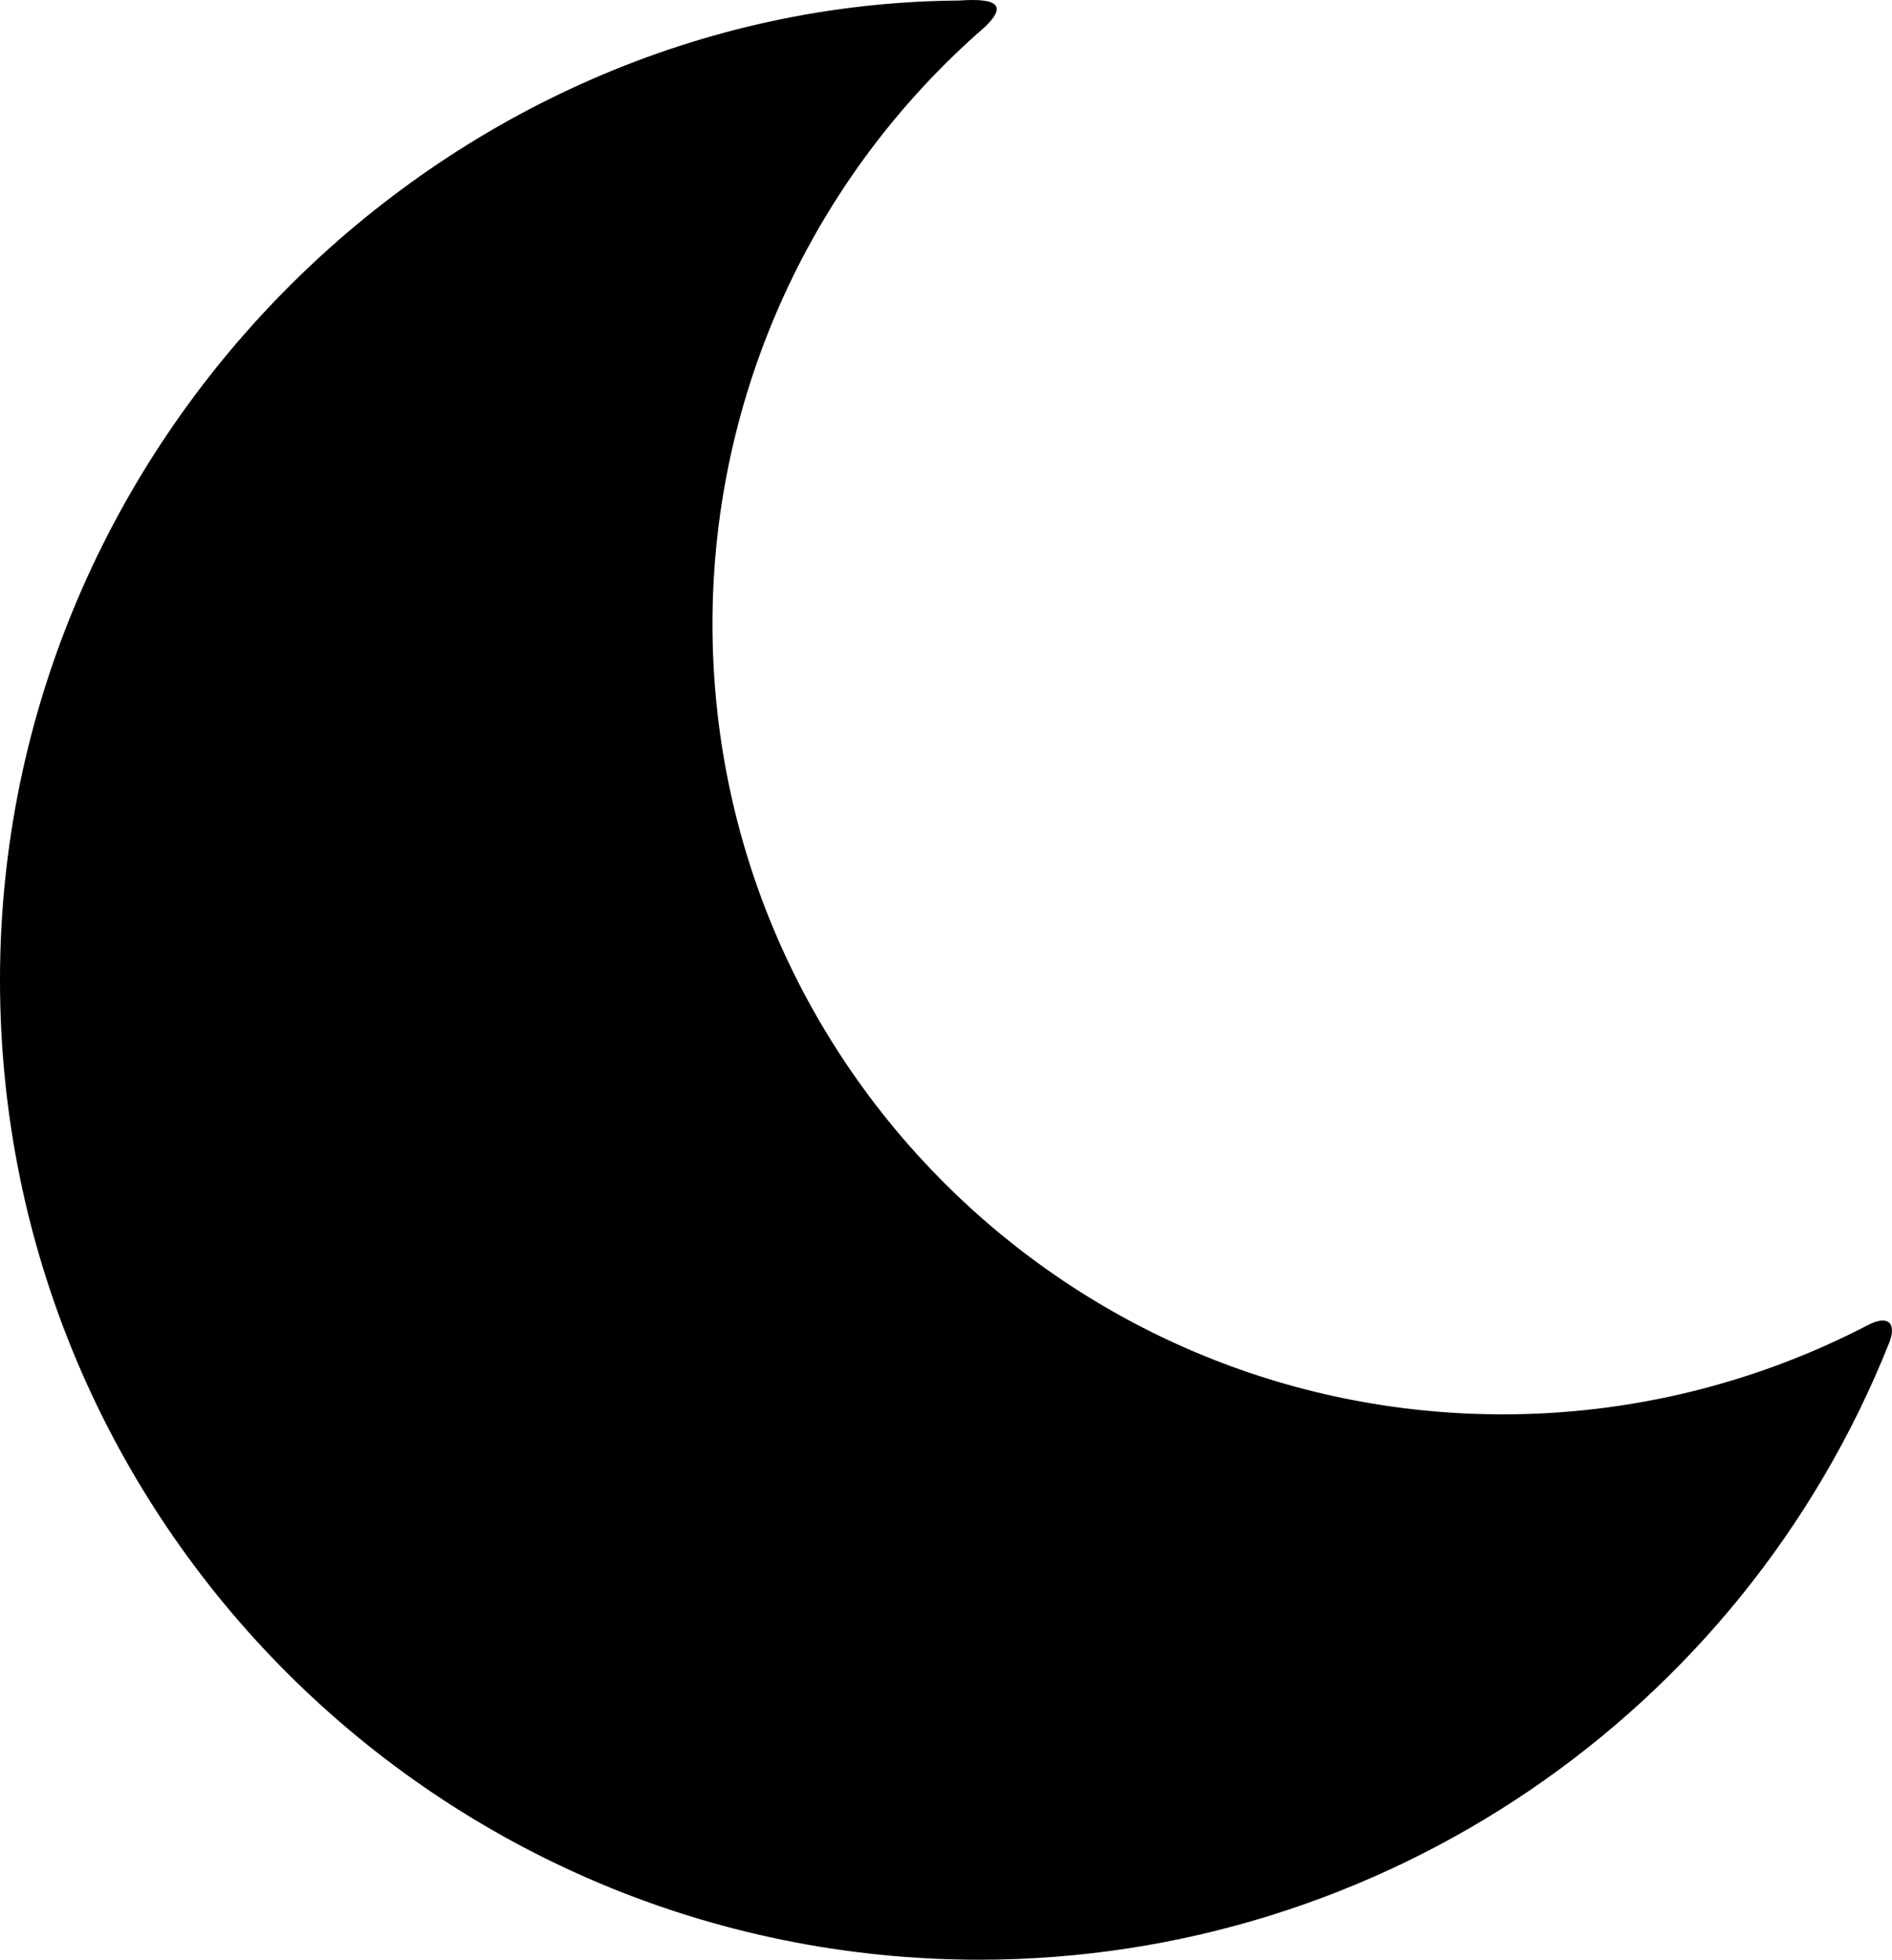 <svg id="svg8" height="412.112pt" viewBox="0 0 140.352 145.384" width="397.848pt" xmlns="http://www.w3.org/2000/svg" xmlns:svg="http://www.w3.org/2000/svg" xmlns:rdf="http://www.w3.org/1999/02/22-rdf-syntax-ns#" xmlns:cc="http://creativecommons.org/ns#" xmlns:dc="http://purl.org/dc/elements/1.1/"><g id="layer3" transform="translate(210.581 -239.869)"><path id="icon-sleep" d="m-137.899 385.253c29.815-.02 56.482-18.23 67.451-45.74.609-1.527-.1-2.105-1.558-1.346-8.344 4.344-17.625 6.624-27.062 6.628-32.398.002-58.662-26.262-58.66-58.66.009-17.042 7.426-33.185 20.23-44.285 1.526-1.476 1.087-2.158-1.92-1.941-38.158.263-71.163 32.524-71.163 72.665 0 40.141 32.541 72.682 72.682 72.68z"/></g></svg>